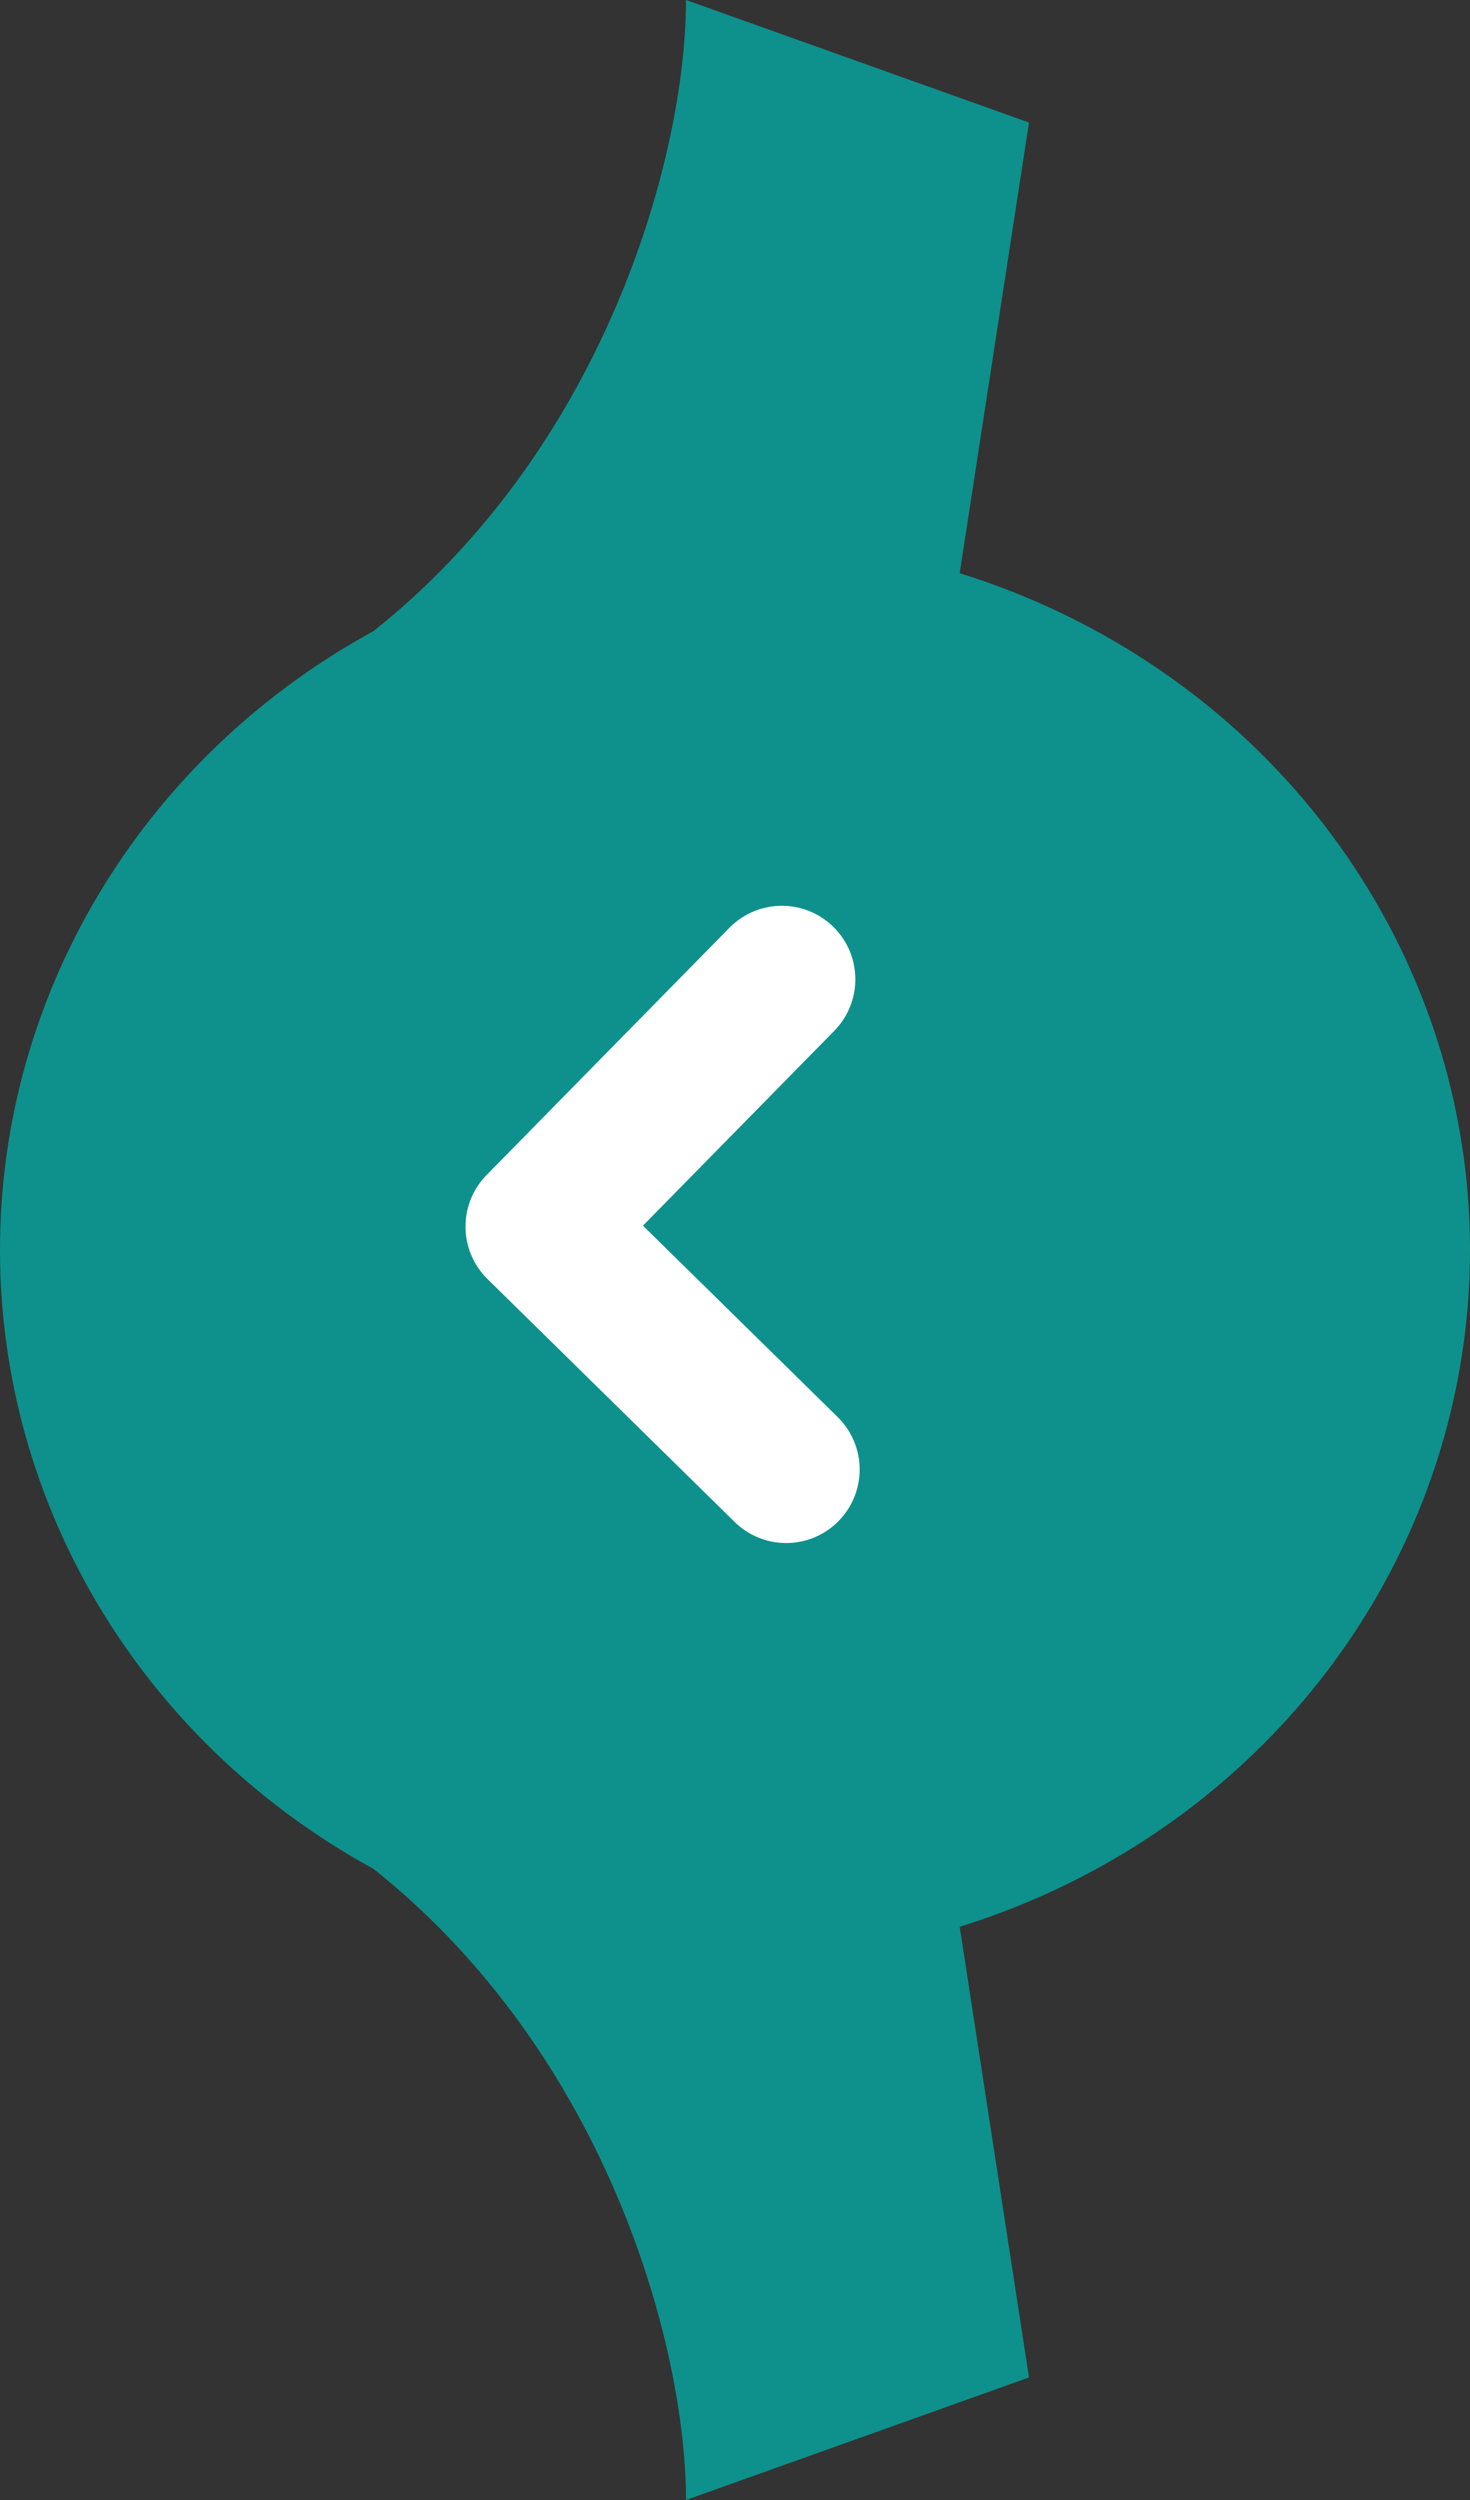 <svg width="30" height="51" viewBox="0 0 30 51" fill="none" xmlns="http://www.w3.org/2000/svg">
<rect x="0" y="0" width="30" height="51" fill="#333333" stroke="none"/>
<ellipse cx="15" cy="25.5" rx="15" ry="14.5" transform="rotate(180 15 25.5)" fill="#0E918C"/>
<path d="M6 37C12 40.6 14 47.5 14 51L21 48.5L18 29L6 37Z" fill="#0E918C"/>
<path d="M6 14C12 10.4 14 3.5 14 -7.42853e-07L21 2.5L18 22L6 14Z" fill="#0E918C"/>
<path d="M15.956 19.978L11 25.022L16.044 29.978" stroke="white" stroke-width="3" stroke-linecap="round" stroke-linejoin="round"/>
</svg>
